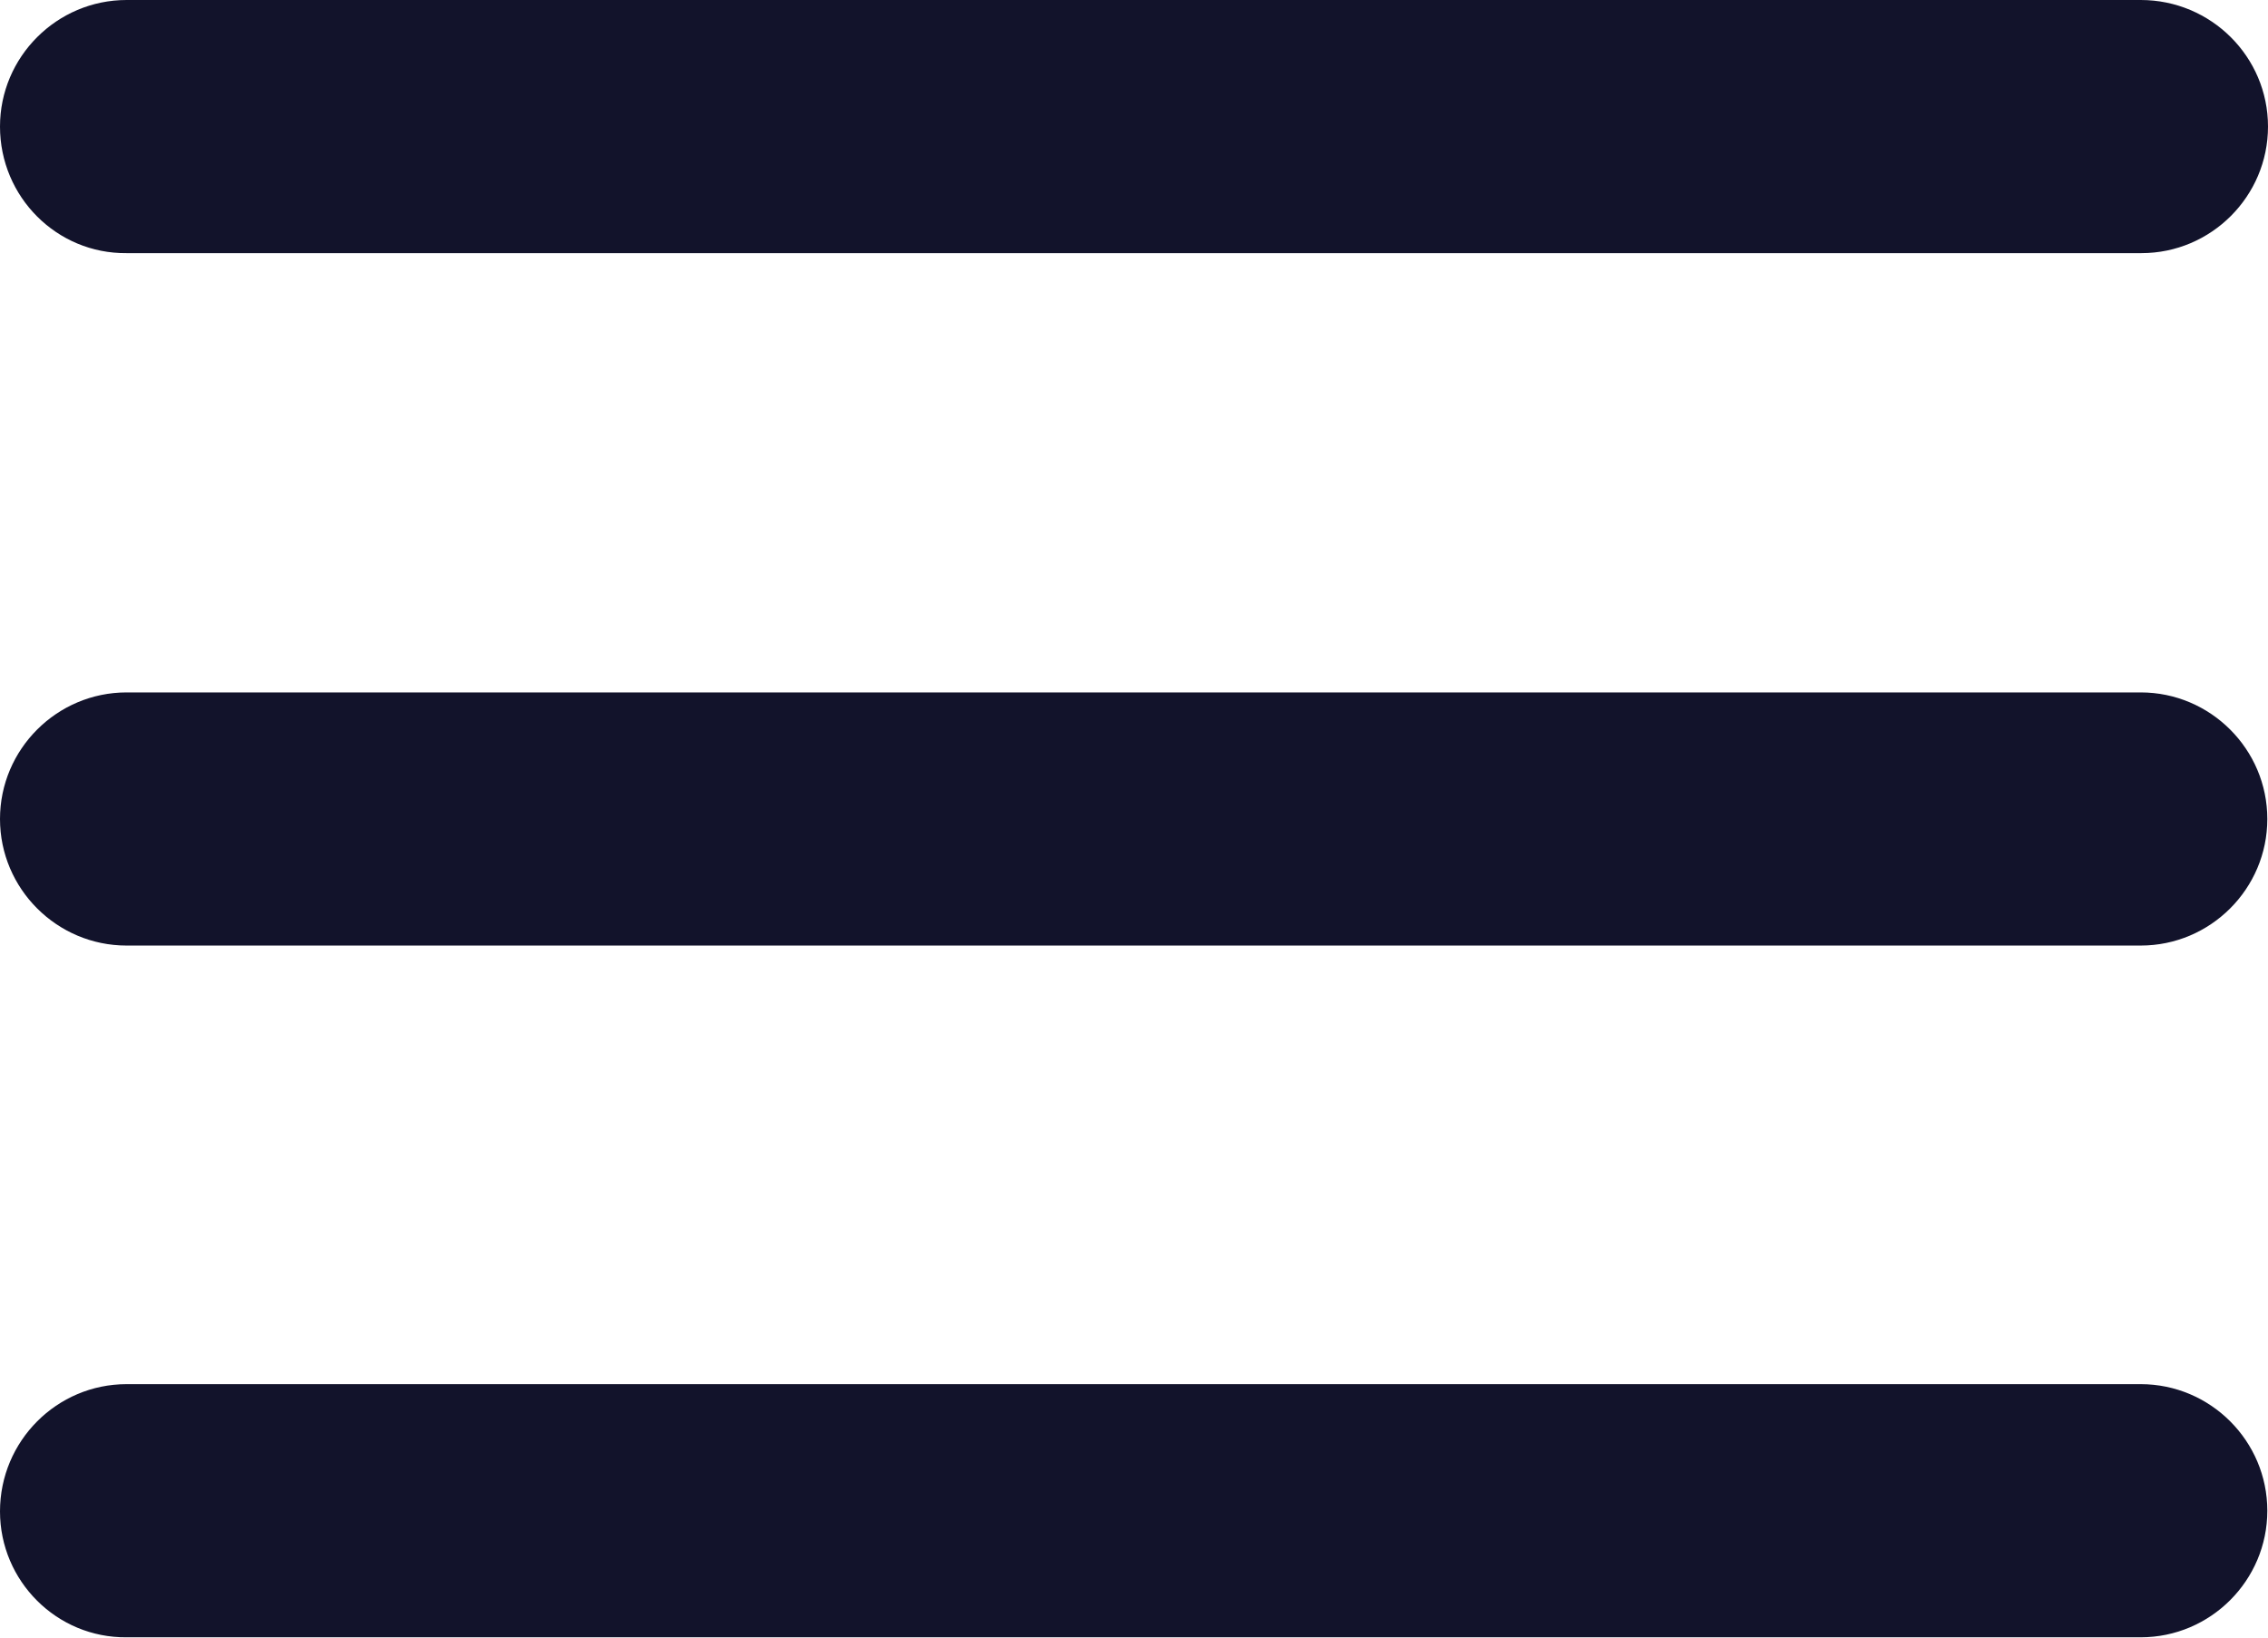 <?xml version="1.0" encoding="utf-8"?>
<!-- Generator: Adobe Illustrator 23.0.3, SVG Export Plug-In . SVG Version: 6.00 Build 0)  -->
<svg version="1.1" id="Layer_1" xmlns="http://www.w3.org/2000/svg" xmlns:xlink="http://www.w3.org/1999/xlink" x="0px" y="0px"
	 viewBox="0 0 335 242" style="enable-background:new 0 0 335 242;" xml:space="preserve">
<style type="text/css">
	.st0{fill:#12132B;}
</style>
<title>hamburger_meny</title>
<path class="st0" d="M18.7,204.5h297.5c10.3,0,18.7,8.4,18.7,18.7v0c0,10.3-8.4,18.7-18.7,18.7H18.7C8.4,242,0,233.6,0,223.3v0
	C0,212.9,8.4,204.5,18.7,204.5z"/>
<path class="st0" d="M18.7,0l297.5,0C326.6,0,335,8.4,335,18.7v0c0,10.3-8.4,18.7-18.7,18.7H18.7C8.4,37.5,0,29.1,0,18.7v0
	C0,8.4,8.4,0,18.7,0z"/>
<path class="st0" d="M18.7,102.3h297.5c10.3,0,18.7,8.4,18.7,18.7v0c0,10.3-8.4,18.7-18.7,18.7H18.7C8.4,139.7,0,131.3,0,121v0
	C0,110.7,8.4,102.3,18.7,102.3z"/>
</svg>
